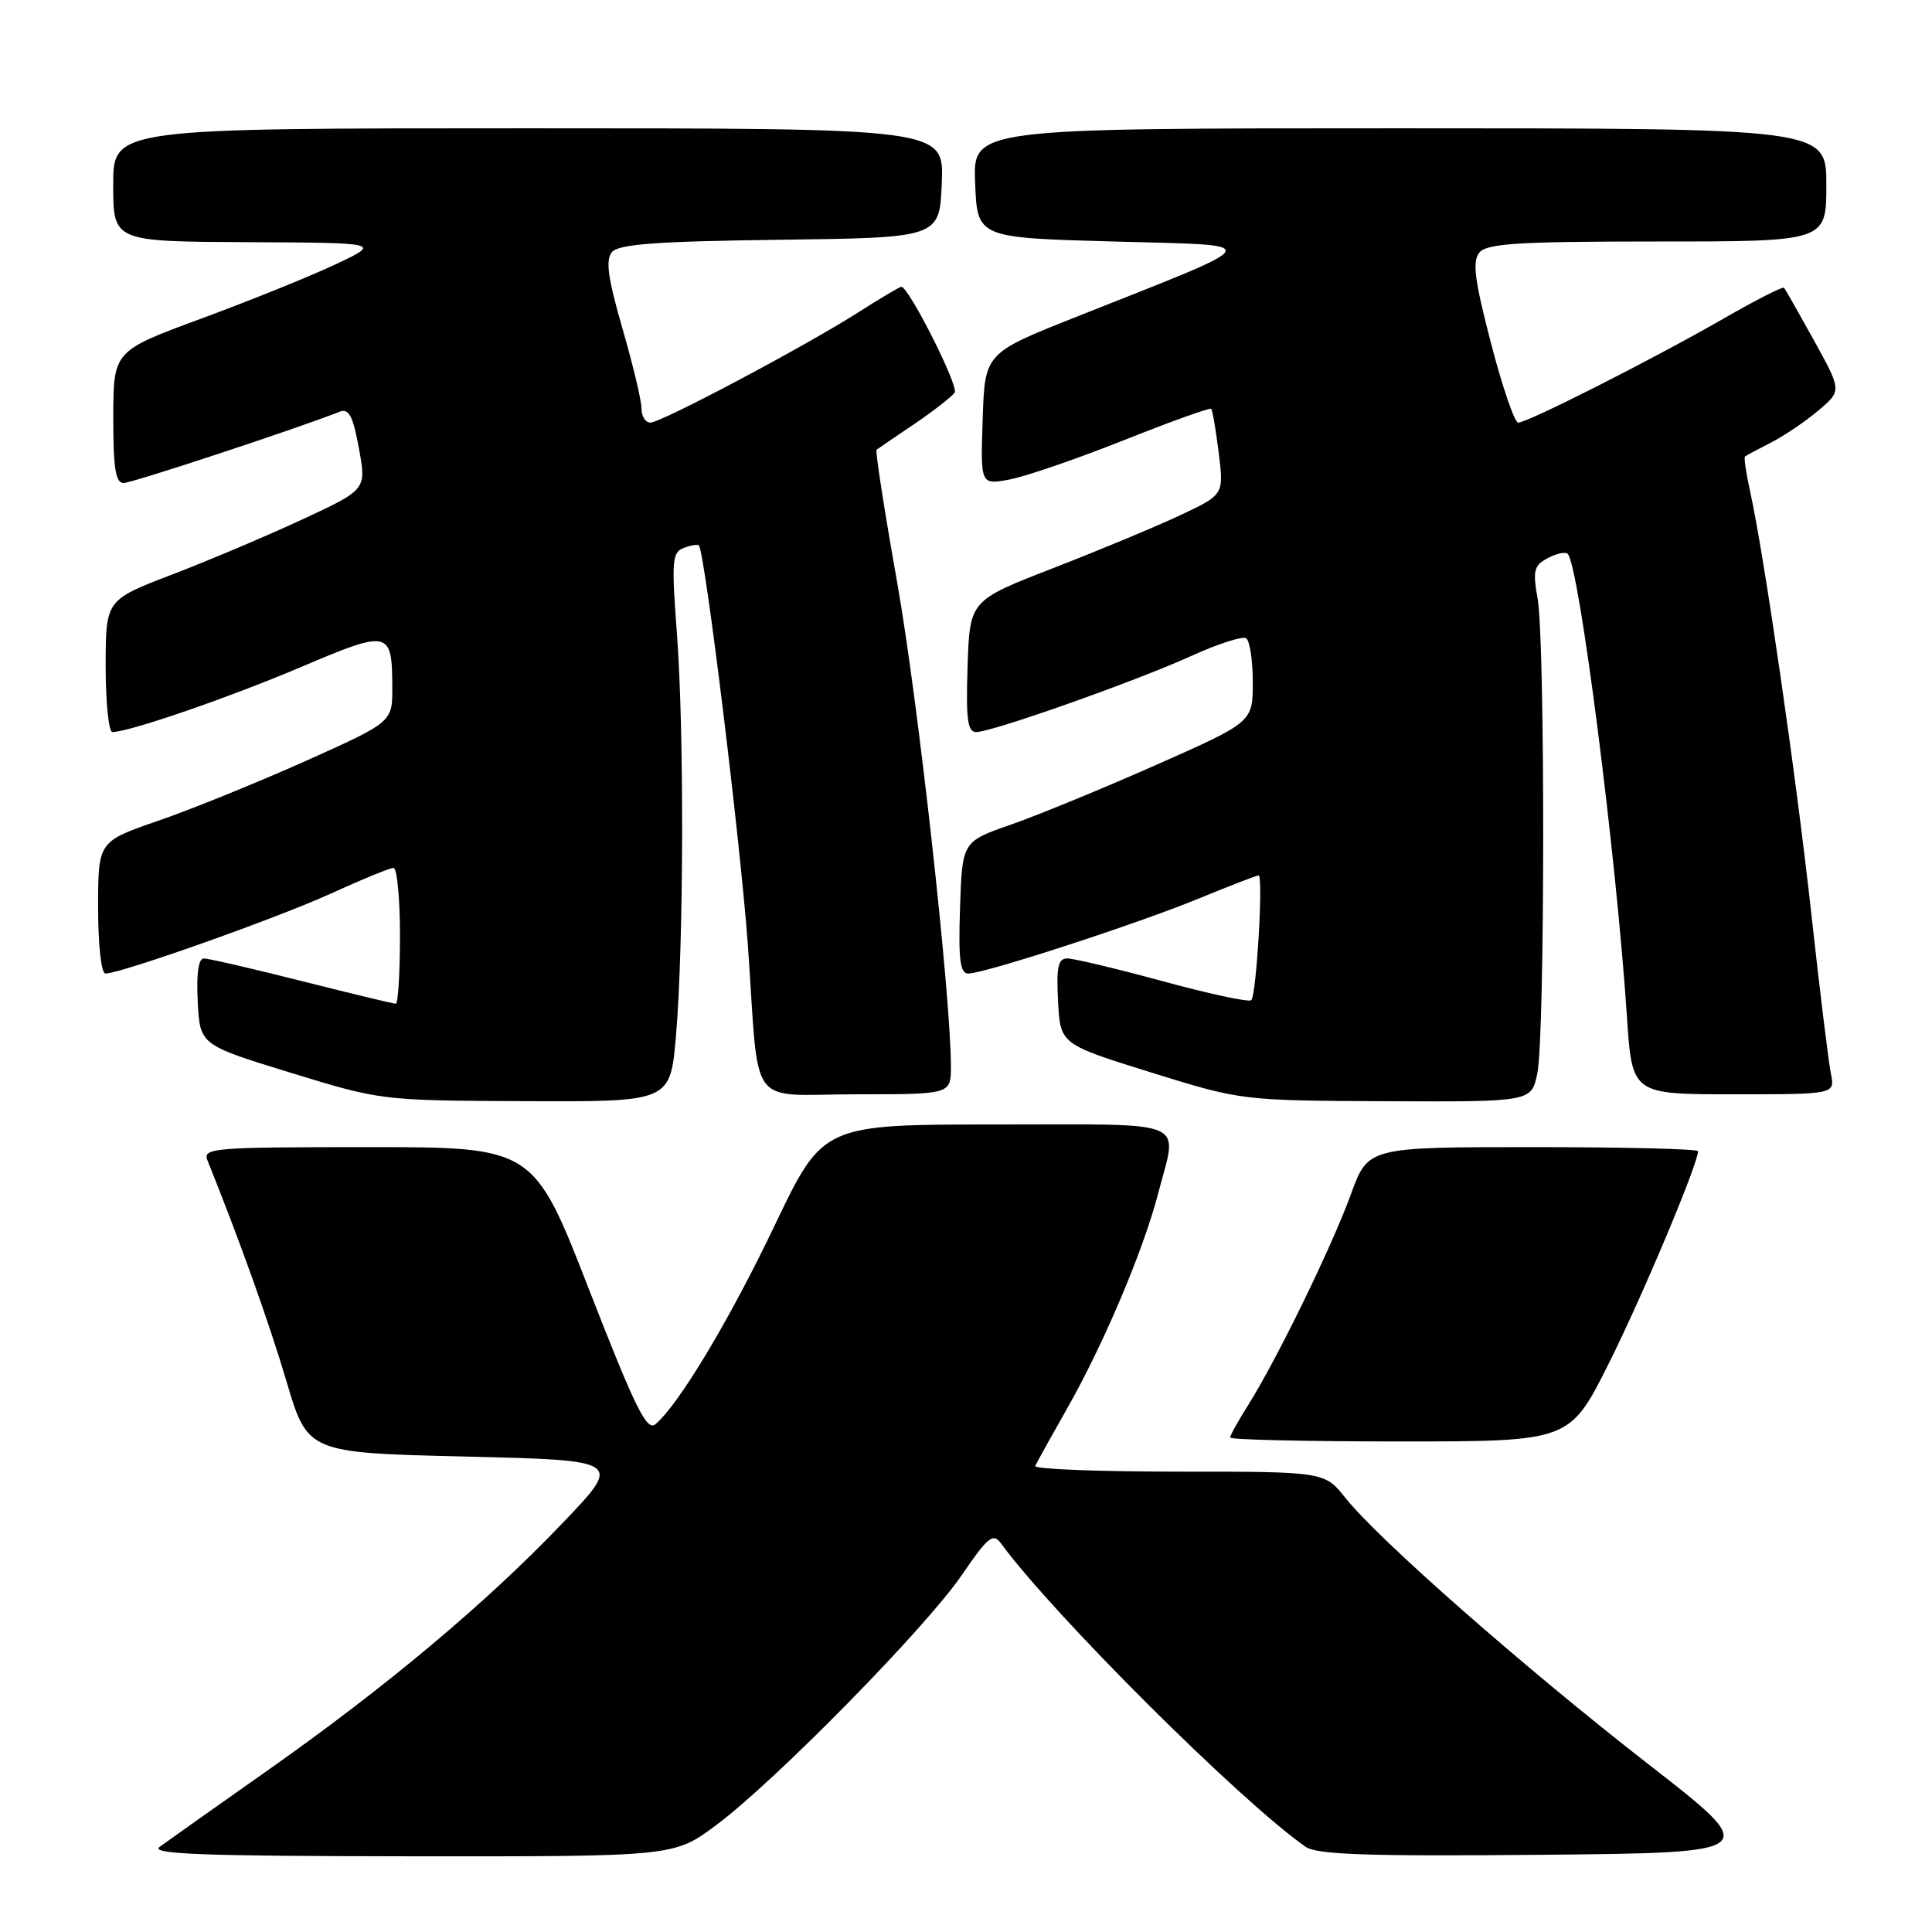 <?xml version="1.0" encoding="UTF-8" standalone="no"?>
<!DOCTYPE svg PUBLIC "-//W3C//DTD SVG 1.1//EN" "http://www.w3.org/Graphics/SVG/1.1/DTD/svg11.dtd" >
<svg xmlns="http://www.w3.org/2000/svg" xmlns:xlink="http://www.w3.org/1999/xlink" version="1.1" viewBox="0 0 256 256">
 <g >
 <path fill="currentColor"
d=" M 94.91 241.83 C 102.75 235.98 122.72 215.64 127.46 208.68 C 130.86 203.70 131.59 203.09 132.59 204.45 C 139.51 213.92 164.29 238.61 172.97 244.69 C 174.48 245.75 180.96 245.98 204.19 245.77 C 233.50 245.50 233.50 245.50 218.41 233.76 C 201.95 220.95 182.71 204.04 178.29 198.50 C 175.50 195.00 175.50 195.00 156.17 195.00 C 145.53 195.00 136.98 194.66 137.17 194.25 C 137.35 193.84 139.24 190.44 141.36 186.70 C 146.24 178.12 151.52 165.65 153.48 158.07 C 156.05 148.15 158.07 149.00 132.02 149.00 C 109.04 149.00 109.04 149.00 102.67 162.33 C 96.67 174.91 89.91 186.17 86.83 188.73 C 85.70 189.67 84.14 186.49 78.08 170.94 C 70.71 152.00 70.71 152.00 48.75 152.00 C 28.23 152.00 26.83 152.12 27.49 153.75 C 31.81 164.51 35.63 175.18 37.95 183.00 C 40.76 192.50 40.76 192.50 61.63 193.00 C 82.50 193.50 82.50 193.50 74.50 201.86 C 64.33 212.50 51.09 223.59 35.26 234.73 C 28.41 239.55 22.06 244.05 21.15 244.72 C 19.84 245.68 26.72 245.94 54.41 245.97 C 89.32 246.00 89.32 246.00 94.91 241.83 Z  M 213.13 180.75 C 217.53 171.98 225.00 154.22 225.00 152.54 C 225.00 152.24 215.16 152.00 203.13 152.00 C 181.27 152.00 181.27 152.00 179.00 158.25 C 176.51 165.12 169.17 180.18 165.40 186.16 C 164.08 188.25 163.00 190.19 163.00 190.48 C 163.00 190.77 173.12 191.00 185.49 191.00 C 207.98 191.00 207.98 191.00 213.13 180.75 Z  M 89.57 137.25 C 90.60 125.24 90.67 96.74 89.69 83.88 C 88.97 74.35 89.06 73.19 90.58 72.61 C 91.52 72.25 92.43 72.10 92.60 72.27 C 93.40 73.07 98.15 111.89 99.11 125.42 C 100.66 147.45 98.85 145.00 113.52 145.00 C 126.00 145.00 126.00 145.00 126.00 141.30 C 126.00 132.01 121.65 92.82 118.88 77.18 C 117.19 67.65 115.96 59.74 116.15 59.59 C 116.34 59.44 118.61 57.90 121.20 56.15 C 123.78 54.40 126.17 52.53 126.50 52.00 C 127.04 51.12 120.41 38.00 119.43 38.00 C 119.22 38.00 116.67 39.51 113.77 41.36 C 106.62 45.92 87.61 56.00 86.17 56.00 C 85.52 56.00 85.00 55.15 85.00 54.11 C 85.00 53.07 83.86 48.30 82.47 43.50 C 80.55 36.87 80.22 34.45 81.08 33.41 C 81.96 32.35 86.95 31.98 103.36 31.77 C 124.50 31.50 124.50 31.50 124.79 24.25 C 125.09 17.00 125.09 17.00 70.04 17.00 C 15.00 17.00 15.00 17.00 15.00 24.50 C 15.00 32.00 15.00 32.00 32.75 32.09 C 50.50 32.17 50.50 32.17 44.50 35.01 C 41.20 36.57 33.22 39.80 26.76 42.18 C 15.03 46.50 15.03 46.50 15.01 55.25 C 15.00 62.02 15.31 64.00 16.38 64.00 C 17.49 64.00 39.16 56.86 45.03 54.55 C 46.23 54.08 46.78 55.14 47.56 59.42 C 48.56 64.88 48.56 64.88 40.03 68.84 C 35.34 71.02 27.56 74.31 22.75 76.15 C 14.01 79.50 14.01 79.50 14.00 88.25 C 14.00 93.06 14.40 97.00 14.89 97.00 C 17.11 97.00 30.42 92.41 39.92 88.37 C 51.59 83.41 51.96 83.49 51.98 91.09 C 52.00 95.67 52.00 95.67 40.51 100.83 C 34.18 103.66 25.41 107.22 21.01 108.74 C 13.00 111.50 13.00 111.50 13.00 120.25 C 13.00 125.25 13.42 129.00 13.97 129.00 C 16.02 129.00 36.84 121.61 43.89 118.38 C 47.96 116.52 51.67 115.00 52.14 115.00 C 52.61 115.00 53.00 119.05 53.00 124.00 C 53.00 128.95 52.75 133.00 52.44 133.00 C 52.13 133.00 46.54 131.65 40.00 130.00 C 33.46 128.35 27.62 127.00 27.01 127.00 C 26.29 127.00 26.01 129.02 26.20 132.73 C 26.50 138.45 26.50 138.45 38.50 142.14 C 50.49 145.82 50.52 145.83 69.66 145.91 C 88.82 146.00 88.82 146.00 89.57 137.25 Z  M 203.70 142.25 C 204.72 137.48 204.75 84.89 203.74 79.29 C 203.08 75.61 203.25 74.93 205.08 73.96 C 206.23 73.34 207.42 73.09 207.73 73.39 C 209.25 74.92 214.15 113.16 215.58 134.75 C 216.26 145.00 216.26 145.00 229.71 145.00 C 243.16 145.00 243.16 145.00 242.60 142.25 C 242.29 140.74 241.12 131.18 240.00 121.00 C 237.98 102.66 233.76 73.55 231.90 65.12 C 231.37 62.71 231.06 60.63 231.22 60.49 C 231.37 60.36 232.91 59.54 234.63 58.66 C 236.35 57.79 239.18 55.88 240.90 54.43 C 244.05 51.78 244.05 51.78 240.38 45.14 C 238.36 41.49 236.57 38.34 236.40 38.13 C 236.24 37.93 232.59 39.79 228.30 42.26 C 219.14 47.53 202.42 56.00 201.17 56.00 C 200.69 56.00 199.07 51.26 197.56 45.46 C 195.38 37.07 195.07 34.63 196.03 33.46 C 197.03 32.26 201.21 32.00 219.62 32.00 C 242.00 32.00 242.00 32.00 242.00 24.50 C 242.00 17.00 242.00 17.00 185.46 17.00 C 128.91 17.00 128.91 17.00 129.21 24.25 C 129.50 31.50 129.50 31.50 147.50 32.00 C 167.96 32.57 168.36 31.76 142.50 42.03 C 130.50 46.80 130.50 46.80 130.21 55.52 C 129.92 64.24 129.92 64.24 133.71 63.55 C 135.79 63.17 142.60 60.84 148.84 58.36 C 155.08 55.88 160.32 53.99 160.49 54.17 C 160.67 54.35 161.11 56.99 161.49 60.02 C 162.17 65.55 162.17 65.55 156.34 68.29 C 153.13 69.80 145.55 72.95 139.50 75.30 C 128.50 79.57 128.50 79.57 128.21 88.28 C 127.98 95.34 128.20 97.00 129.36 97.00 C 131.46 97.00 150.39 90.30 157.85 86.92 C 161.36 85.32 164.63 84.27 165.11 84.57 C 165.60 84.87 166.00 87.49 166.00 90.40 C 166.00 95.68 166.00 95.68 153.25 101.33 C 146.24 104.44 137.57 108.00 134.00 109.25 C 127.50 111.51 127.50 111.51 127.21 120.26 C 126.98 127.14 127.21 129.00 128.30 129.00 C 130.46 129.00 150.80 122.38 158.92 119.03 C 162.96 117.37 166.50 116.00 166.77 116.00 C 167.41 116.00 166.49 131.85 165.80 132.53 C 165.51 132.83 160.25 131.70 154.12 130.03 C 147.98 128.36 142.28 127.00 141.43 127.00 C 140.20 127.00 139.96 128.11 140.20 132.68 C 140.50 138.36 140.50 138.36 152.50 142.10 C 164.50 145.83 164.50 145.83 183.70 145.92 C 202.91 146.00 202.91 146.00 203.70 142.25 Z "/>
</g>
</svg>